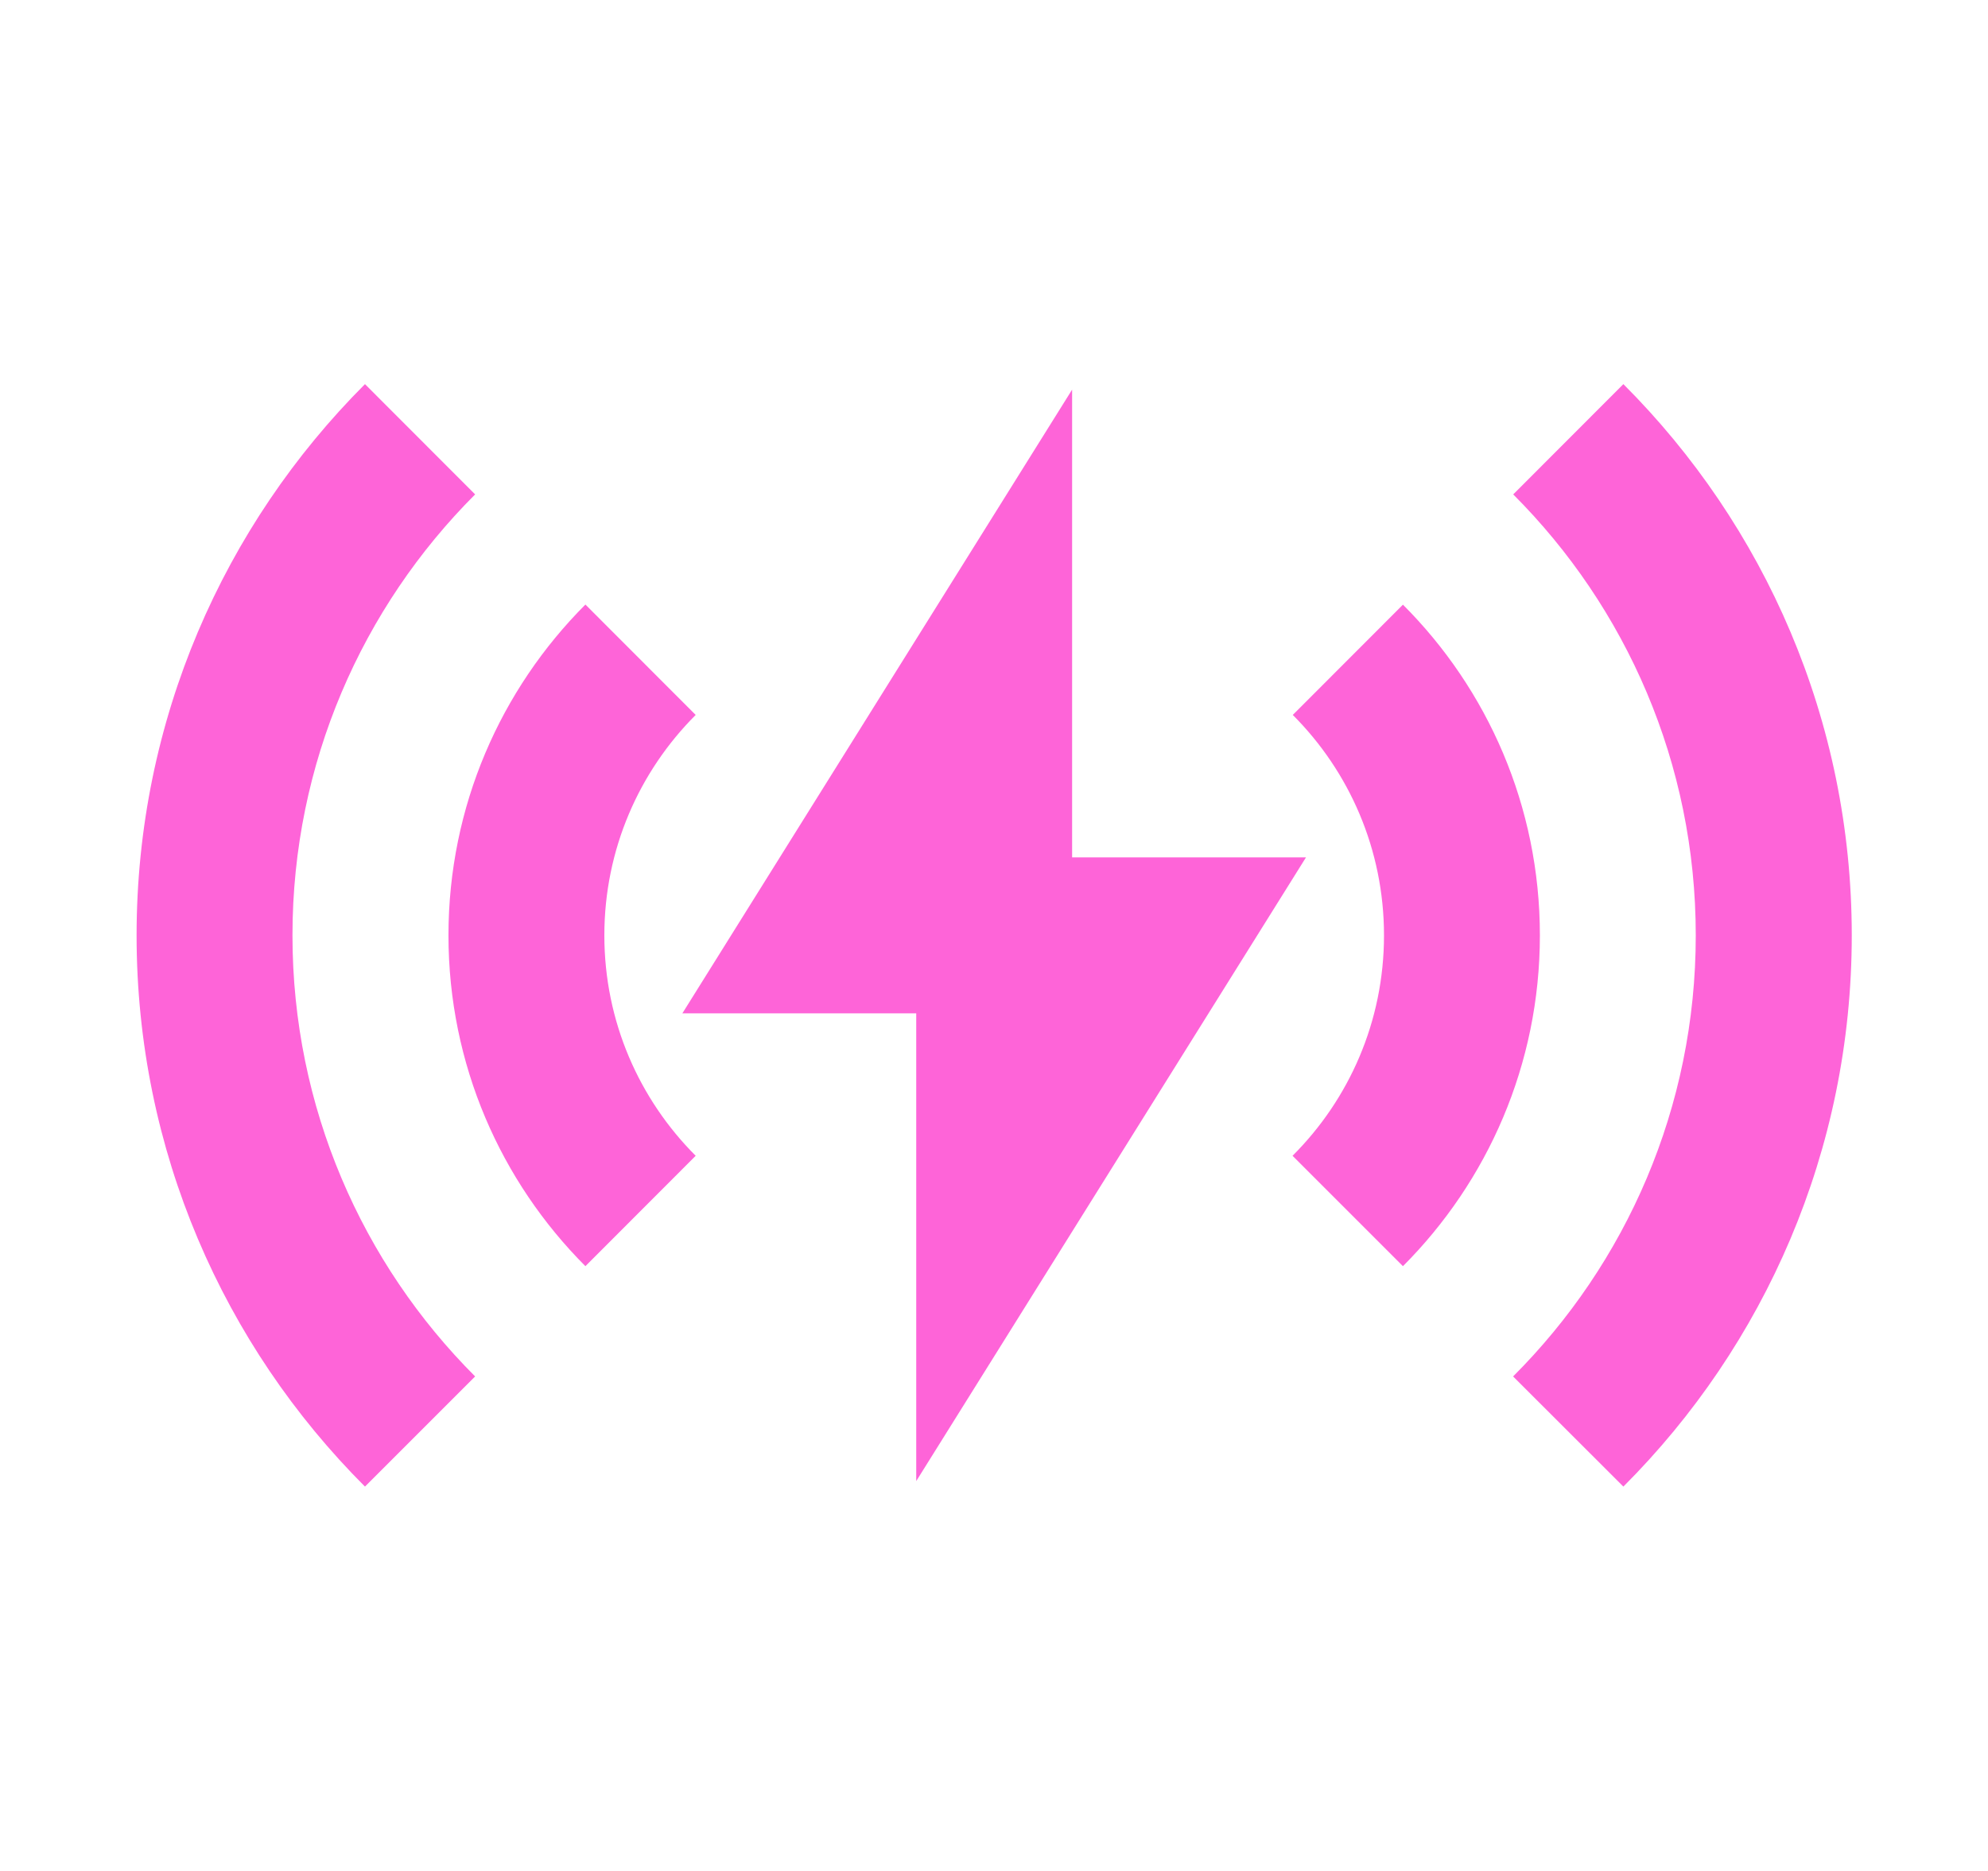 <svg width="17" height="16" viewBox="0 0 17 16" fill="none" xmlns="http://www.w3.org/2000/svg">
<g id="Group">
<path id="Vector" d="M3.121 3.285L4.063 4.228C3.098 5.193 2.501 6.526 2.501 7.999C2.501 9.472 3.098 10.806 4.063 11.771L3.121 12.713C1.914 11.507 1.168 9.84 1.168 7.999C1.168 6.158 1.915 4.492 3.121 3.285ZM13.882 3.285C15.089 4.492 15.835 6.158 15.835 7.999C15.835 9.84 15.088 11.507 13.882 12.713L12.939 11.771C13.905 10.805 14.501 9.472 14.501 7.999C14.501 6.526 13.905 5.194 12.94 4.228L13.881 3.286L13.882 3.285ZM9.168 3.332V7.332H11.168L7.835 12.666V8.666H5.835L9.168 3.332ZM5.006 5.17L5.949 6.114C5.467 6.596 5.168 7.262 5.168 7.999C5.168 8.736 5.467 9.402 5.949 9.884L5.006 10.828C4.283 10.104 3.835 9.104 3.835 7.999C3.835 6.894 4.283 5.894 5.006 5.17ZM11.997 5.171C12.721 5.895 13.168 6.895 13.168 7.999C13.168 9.104 12.72 10.104 11.997 10.828L11.053 9.884C11.536 9.402 11.835 8.736 11.835 7.999C11.835 7.263 11.537 6.596 11.055 6.114L11.997 5.171Z" fill="#FE64D8"/>
</g>
</svg>
